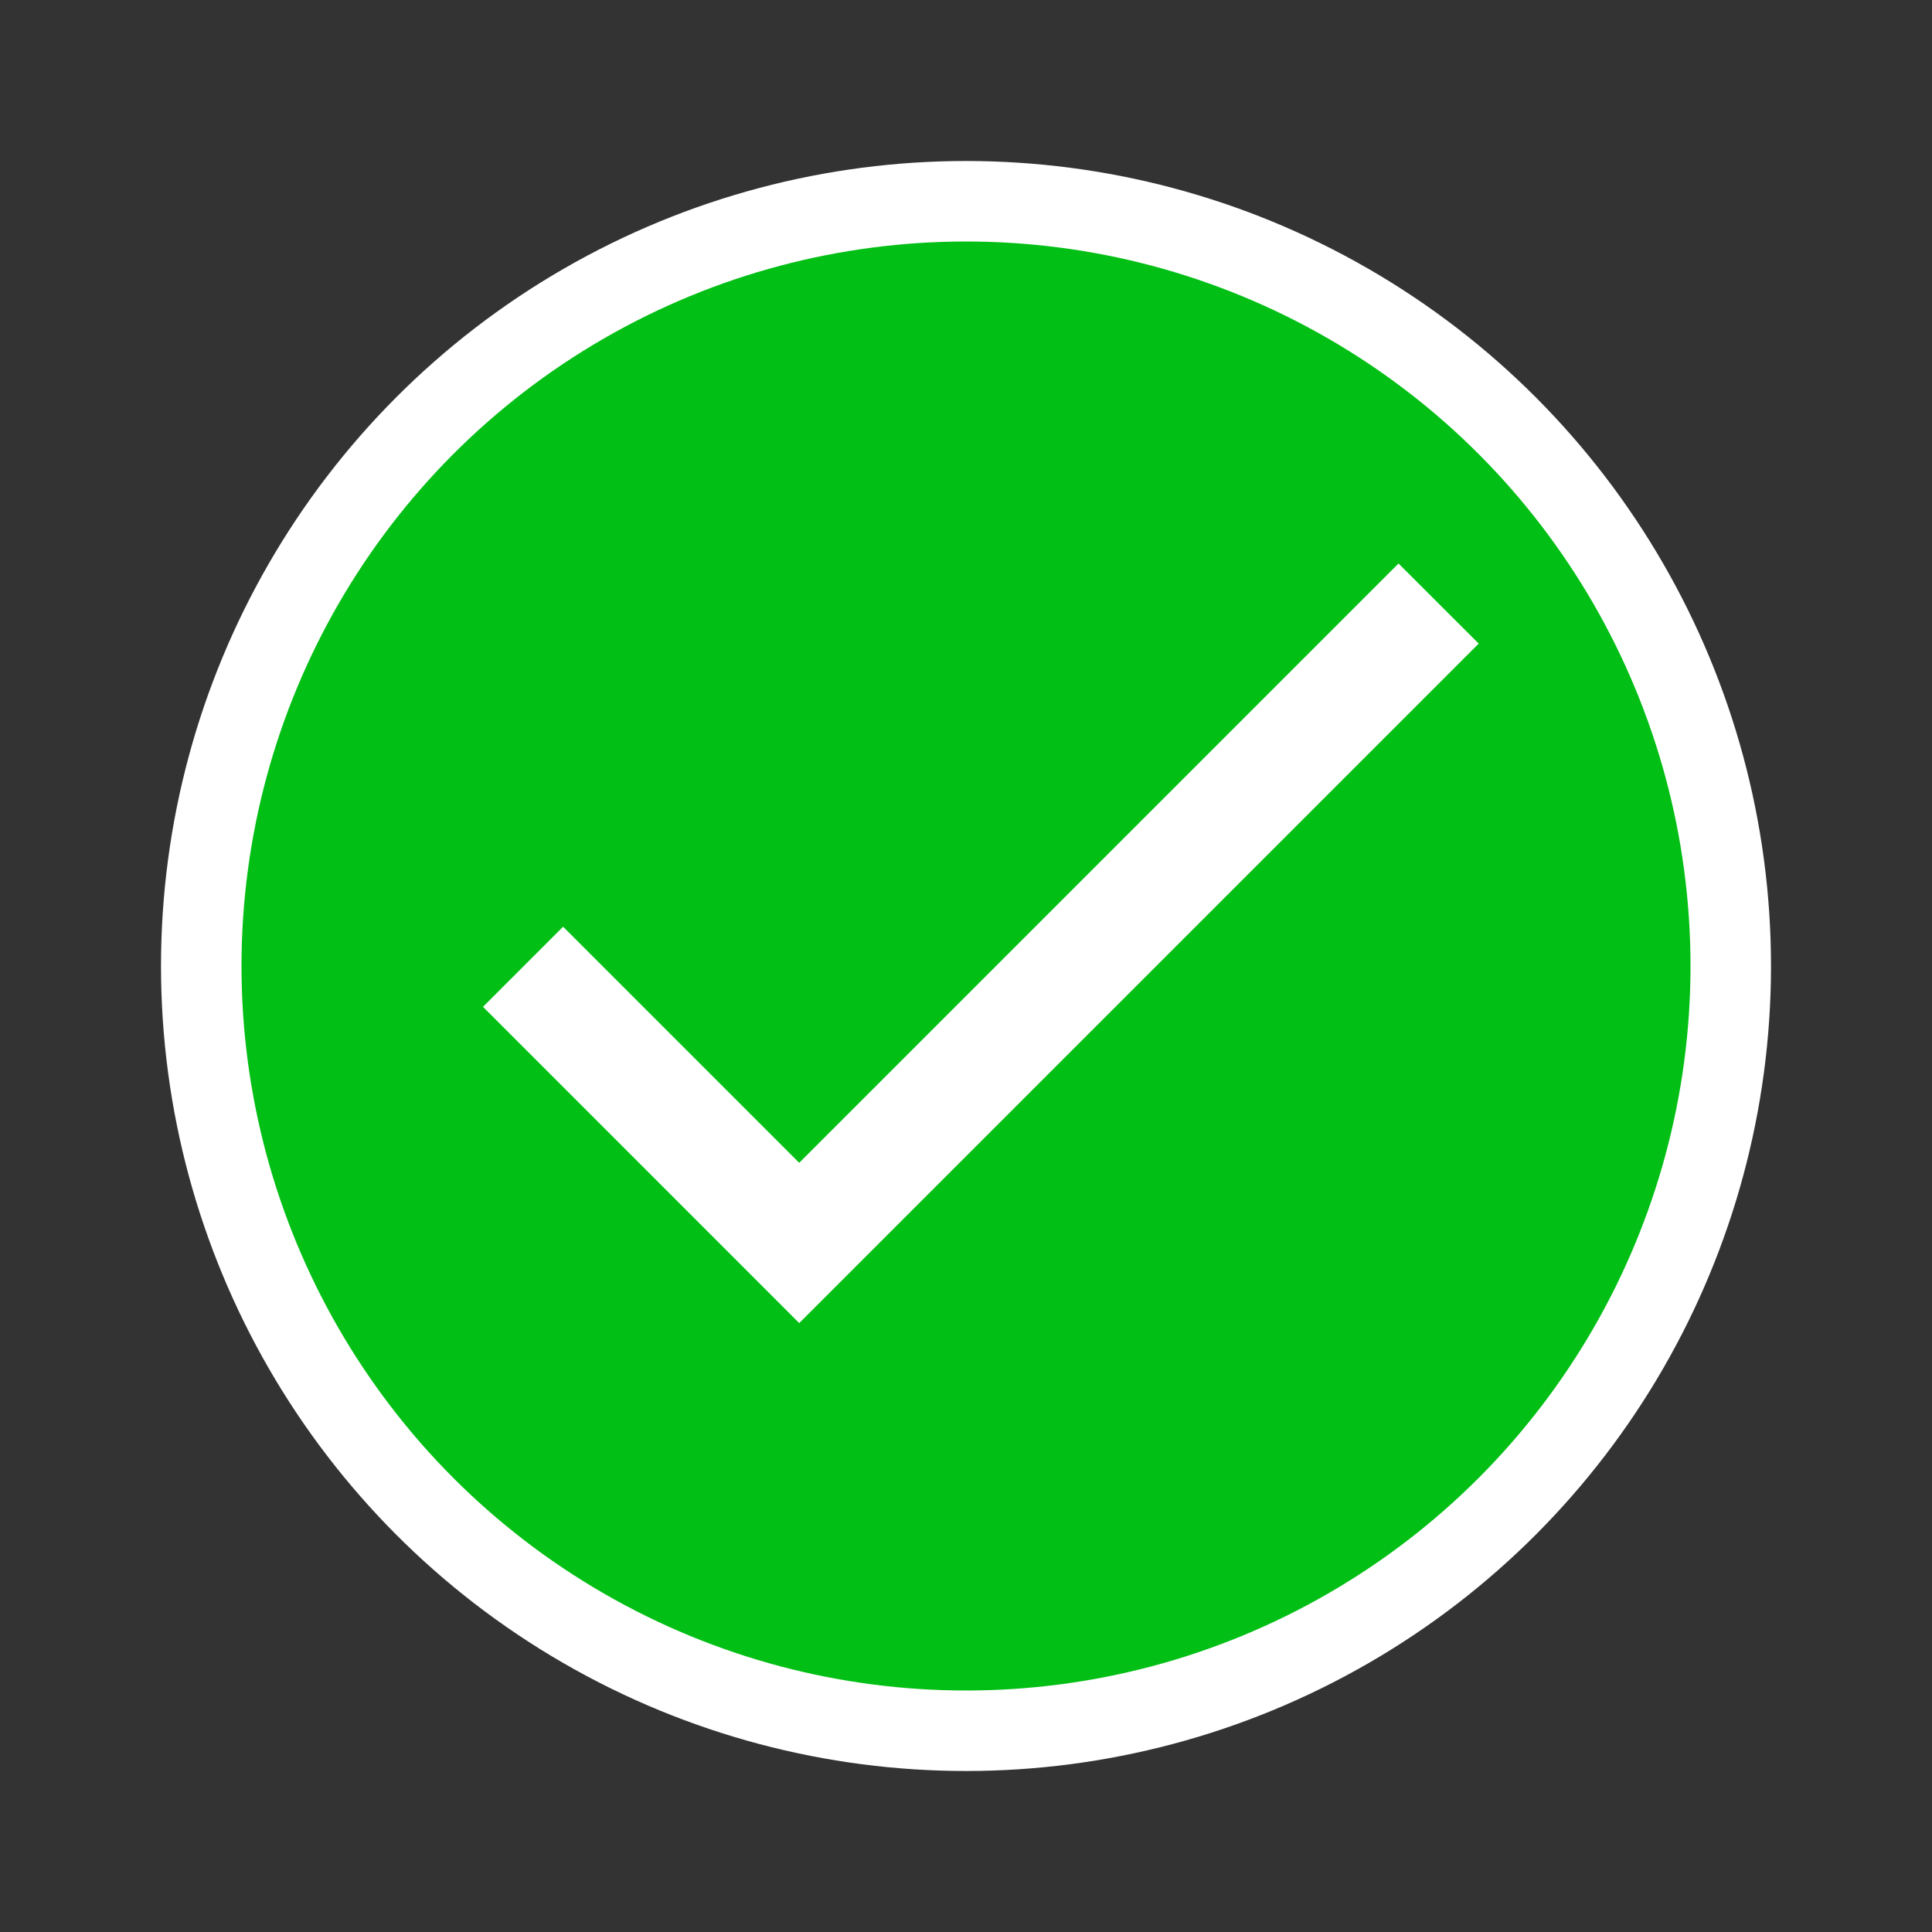 <svg width="24" height="24" viewBox="0 0 24 24" fill="none" xmlns="http://www.w3.org/2000/svg">
<rect x="0" y="0" width="24" height="24" fill="#333333" stroke="none"/>
<circle cx="12" cy="12" r="9.5" fill="#01BF14" stroke="white"/>
<path d="M9.928 14.445L6.995 11.512L6 12.507L9.928 16.436L18.369 7.995L17.373 7L9.928 14.445Z" fill="white"/>
</svg>
